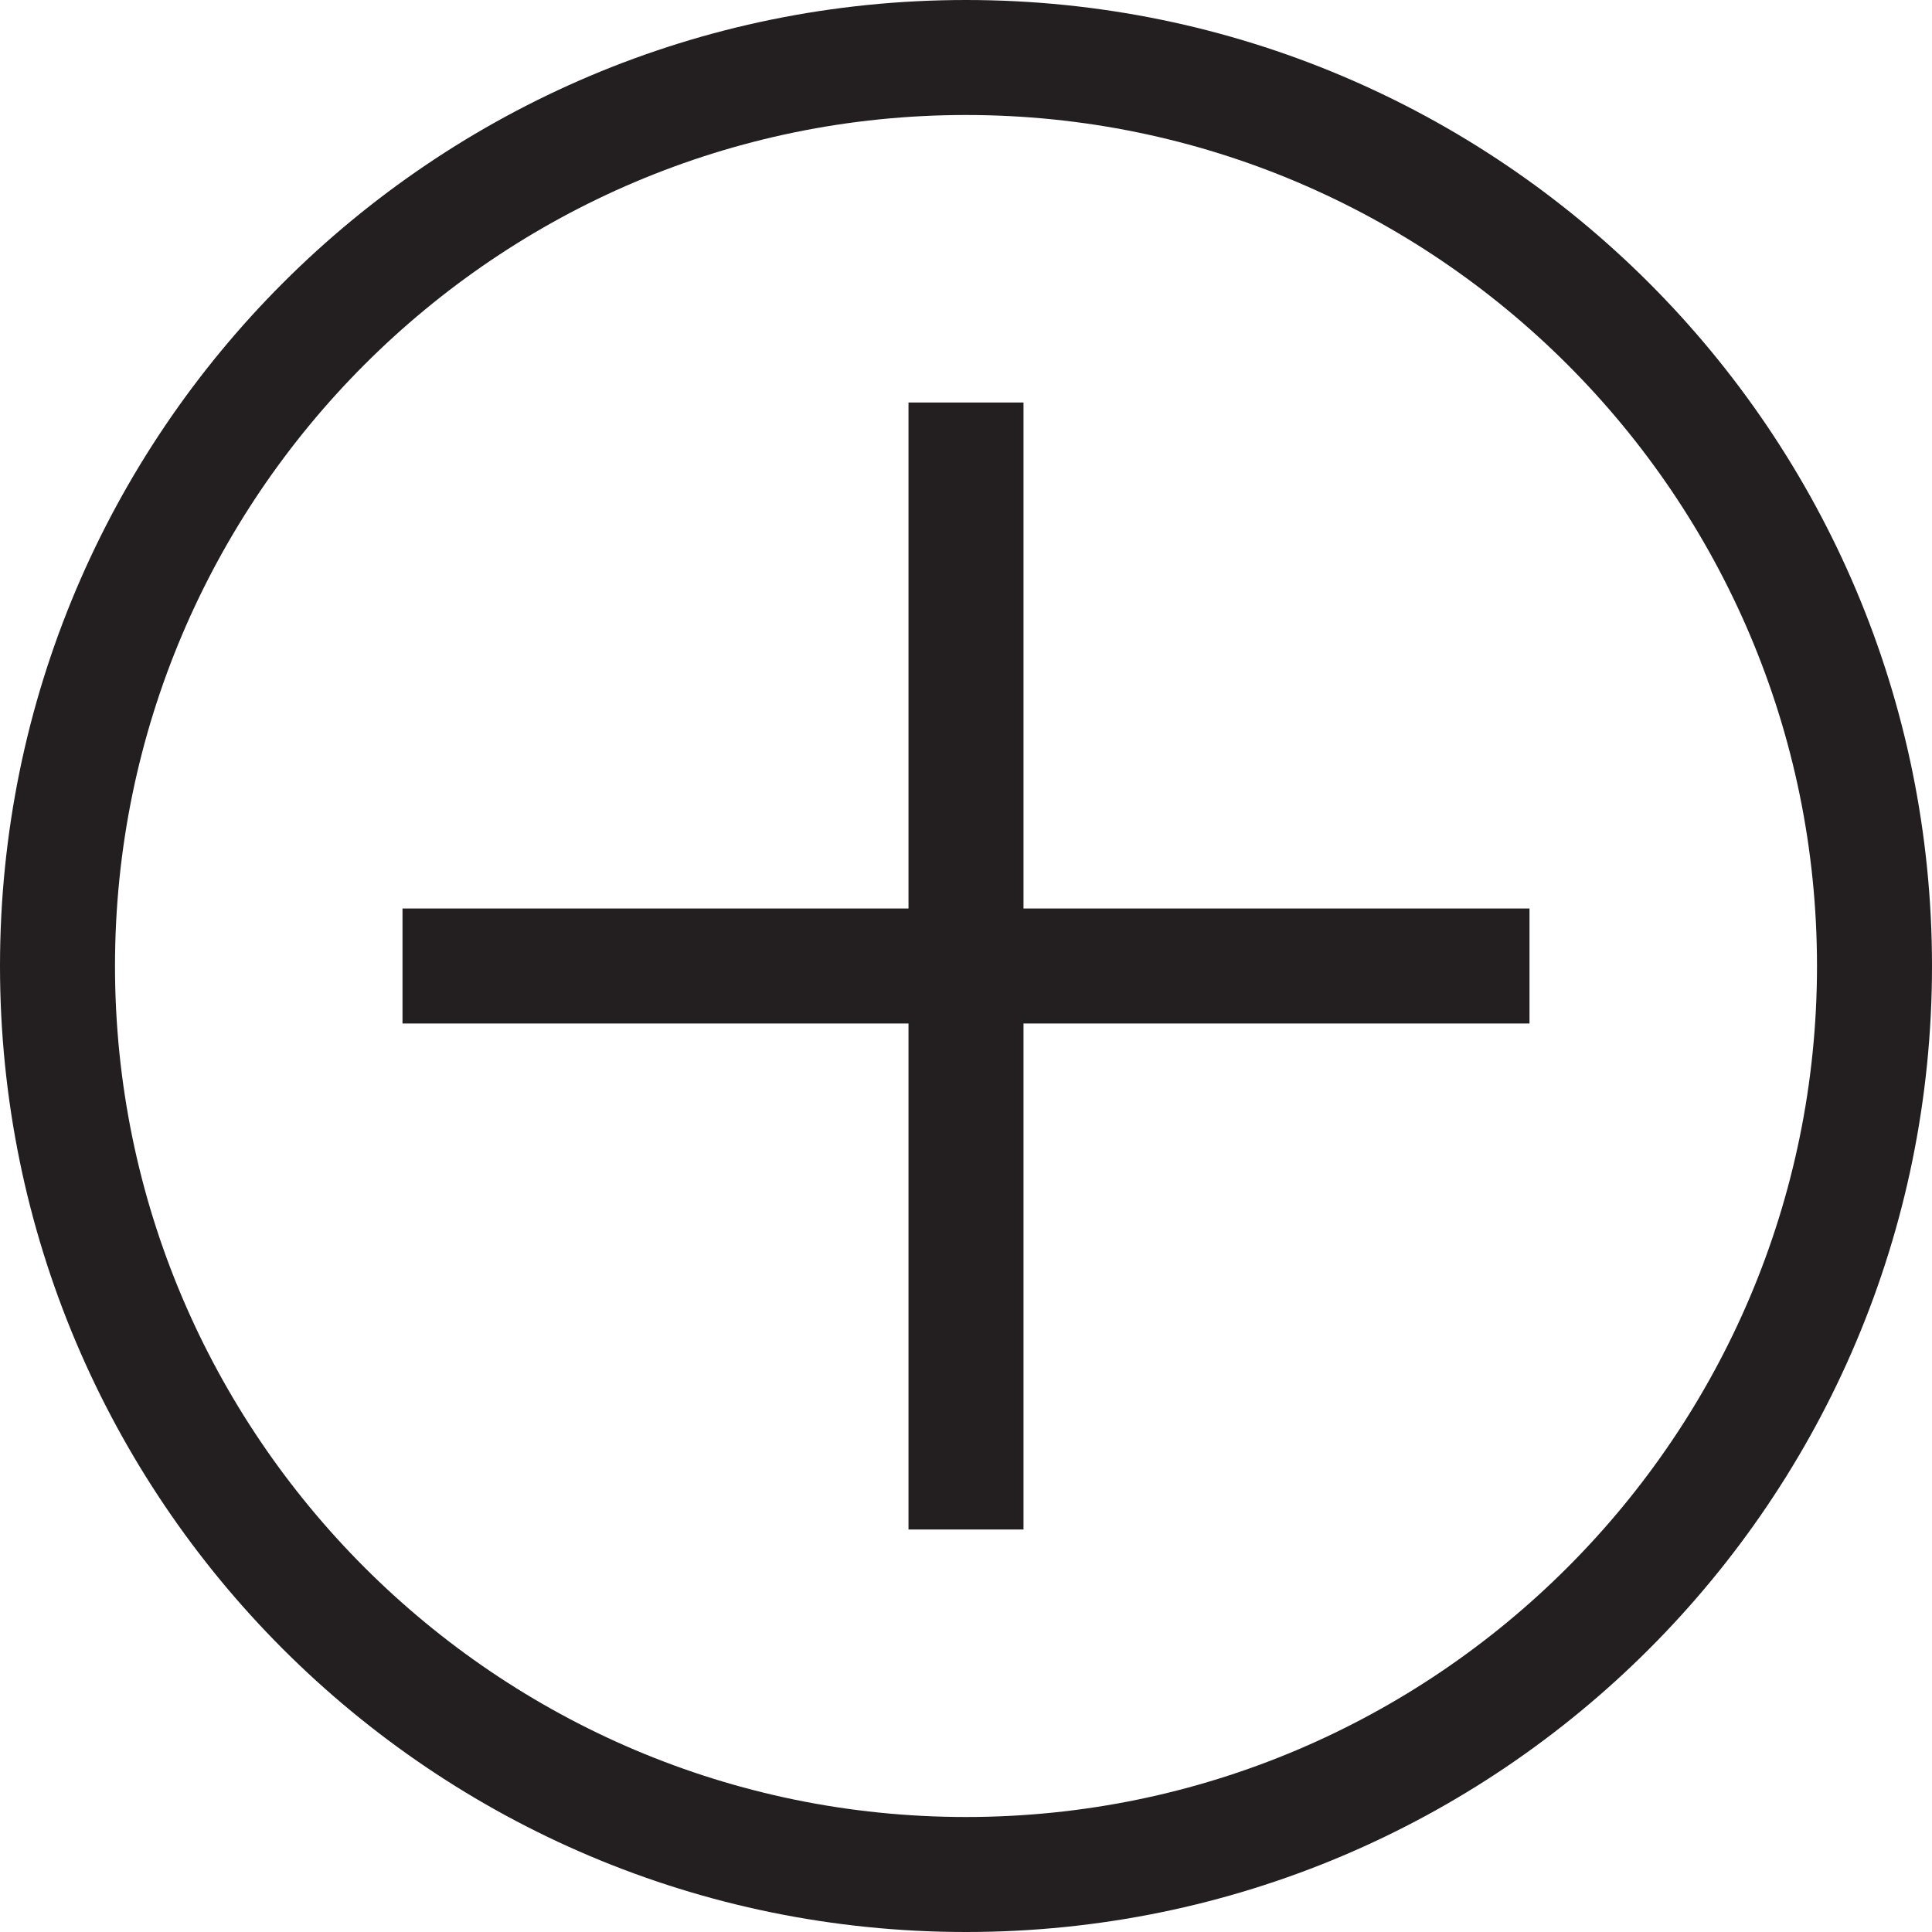 <svg id="plus-icon" version="1.1" xmlns="http://www.w3.org/2000/svg" xmlns:xlink="http://www.w3.org/1999/xlink" x="0px" y="0px" viewBox="0 0 168 168" enable-background="new 0 0 168 168" xml:space="preserve" style="transform: matrix3d(0, 1, 0, 0, -1, 0, 0, 0, 0, 0, 1, 0, 0, 0, 0, 1);">
                                                <g id="Layer_2"></g>
                                                <g id="Layer_1">
                                                    <polygon fill="#231F20" points="133,79 89,79 89,35 79,35 79,79 35,79 35,89 79,89 79,133 89,133 89,89 133,89 "></polygon>
                                                    <path fill="#231F20" d="M84,10c40.8,0,74,33.2,74,74s-33.2,74-74,74s-74-33.2-74-74S43.2,10,84,10 M84,0C37.61,0,0,37.61,0,84s37.61,84,84,84s84-37.61,84-84S130.39,0,84,0L84,0z"></path>
                                                </g>
                                            </svg>